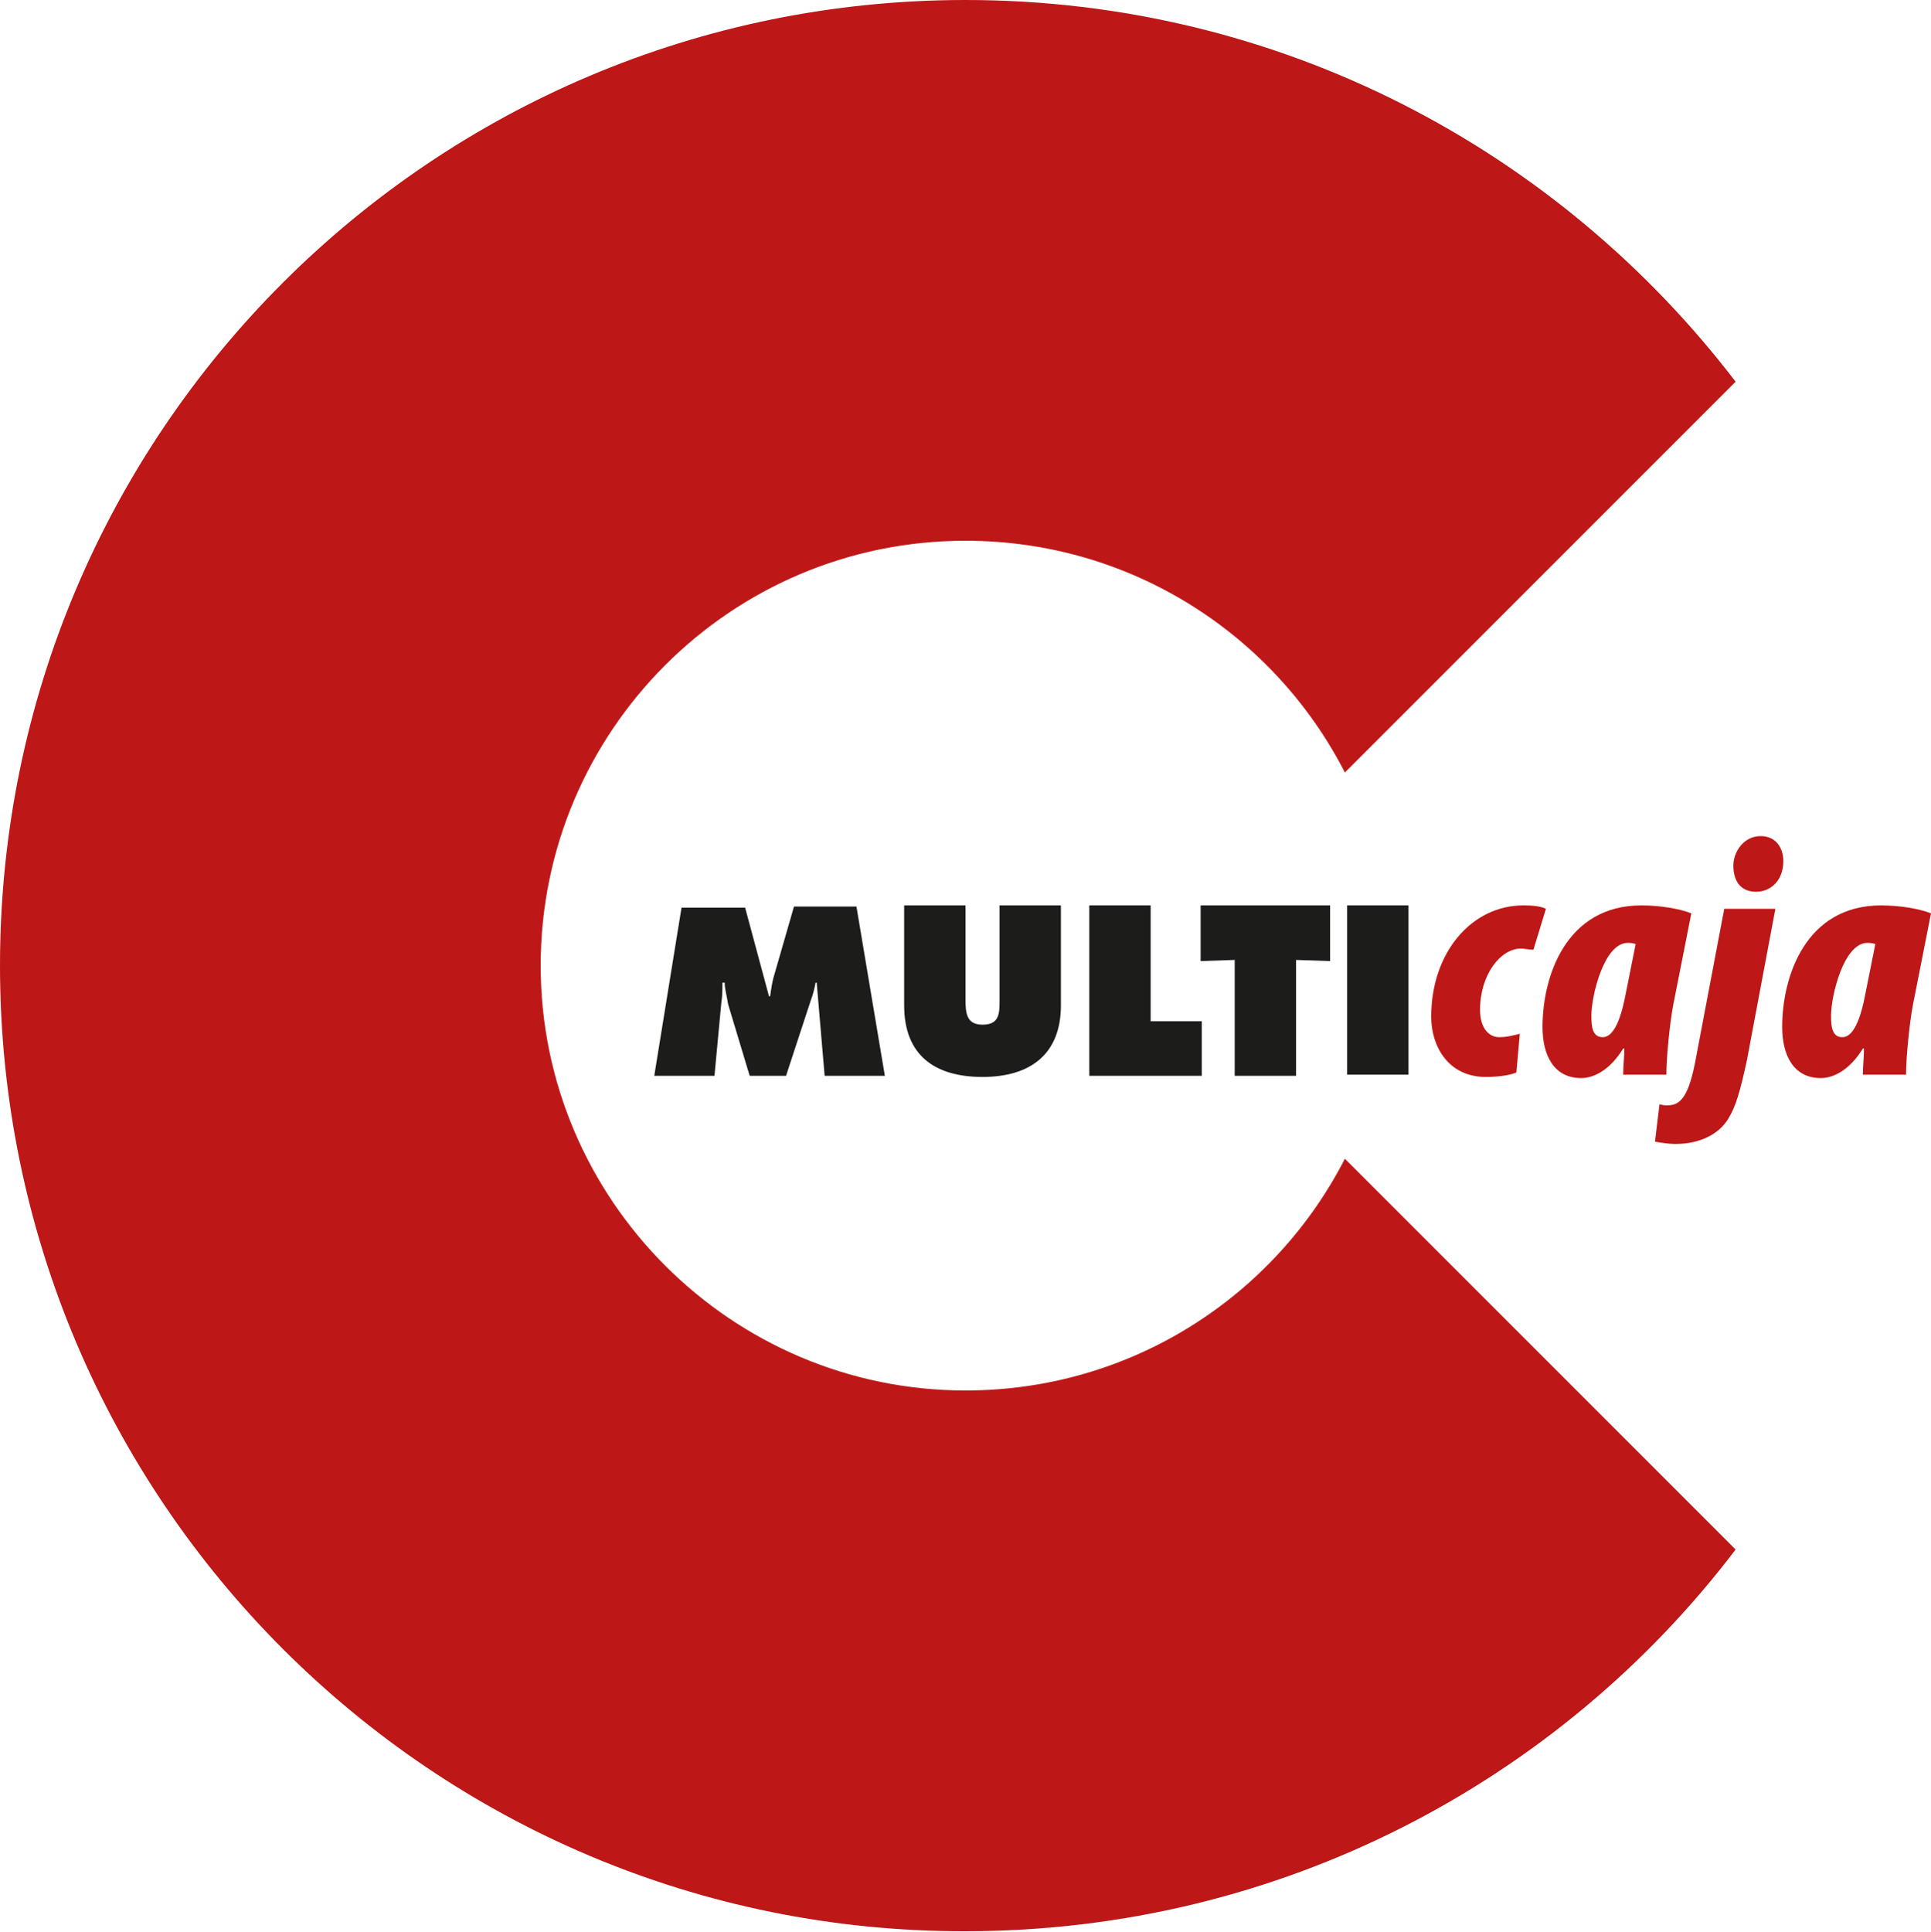 <?xml version="1.0" encoding="utf-8"?>
<!-- Generator: Adobe Illustrator 18.1.1, SVG Export Plug-In . SVG Version: 6.00 Build 0)  -->
<!DOCTYPE svg PUBLIC "-//W3C//DTD SVG 1.1//EN" "http://www.w3.org/Graphics/SVG/1.1/DTD/svg11.dtd">
<svg version="1.1" id="Capa_1" xmlns="http://www.w3.org/2000/svg" xmlns:xlink="http://www.w3.org/1999/xlink" x="0px" y="0px"
	 viewBox="0 0 170 170.1" enable-background="new 0 0 170 170.1" xml:space="preserve">
<g>
	<path fill="#BE1717" d="M0,85c0-47,38.1-85,85-85c27.7,0,52.2,13.2,67.8,33.6L118.4,68C112.2,55.9,99.6,47.6,85,47.6
		c-20.7,0-37.4,16.8-37.4,37.4s16.8,37.4,37.4,37.4c14.6,0,27.2-8.3,33.4-20.4l34.4,34.4c-15.5,20.4-40.1,33.6-67.8,33.6
		C38.1,170.1,0,132,0,85"/>
	<path fill-rule="evenodd" clip-rule="evenodd" fill="#1C1C1B" d="M57.6,94.7h5.3l0.6-6.4c0.1-0.6,0.1-1.2,0.1-1.8h0.2
		c0,0.6,0.2,1.2,0.3,1.9l1.9,6.3h3.2l2.2-6.7c0.2-0.5,0.3-1,0.4-1.5h0.1l0.7,8.2h5.3l-2.5-14.9h-5.5l-1.7,5.9
		c-0.2,0.6-0.3,1.3-0.4,2h-0.1l-2.1-7.8h-5.6L57.6,94.7z"/>
	<path fill-rule="evenodd" clip-rule="evenodd" fill="#1C1C1B" d="M88,79.7v8.3c0,1.2,0,2.2-1.5,2.2c-1.4,0-1.5-1-1.5-2.2v-8.3h-5.4
		v8.8c0,4.4,2.7,6.3,6.9,6.3c4.2,0,6.9-2,6.9-6.3v-8.8H88z"/>
	<polygon fill-rule="evenodd" clip-rule="evenodd" fill="#1C1C1B" points="95.9,94.7 105.8,94.7 105.8,89.9 101.3,89.9 101.3,79.7 
		95.9,79.7 	"/>
	<polygon fill-rule="evenodd" clip-rule="evenodd" fill="#1C1C1B" points="105.7,84.6 108.7,84.5 108.7,94.7 114.1,94.7 114.1,84.5 
		117.1,84.6 117.1,79.7 105.7,79.7 	"/>
	<rect x="118.6" y="79.7" fill-rule="evenodd" clip-rule="evenodd" fill="#1C1C1B" width="5.4" height="14.9"/>
	<path fill-rule="evenodd" clip-rule="evenodd" fill="#BE1717" d="M133.8,91c-0.4,0.1-1.1,0.3-1.8,0.3c-1,0-1.7-0.9-1.7-2.4
		c0-3.1,1.8-5.4,3.6-5.4c0.3,0,0.7,0.1,1.1,0.1l1.1-3.6c-0.4-0.2-1-0.3-2-0.3c-4.5,0-8.1,4.1-8.1,9.8c0,2.6,1.5,5.3,4.8,5.3
		c1.3,0,2.3-0.2,2.7-0.4L133.8,91z"/>
	<path fill-rule="evenodd" clip-rule="evenodd" fill="#BE1717" d="M146.7,94.7c0-1.6,0.3-4.6,0.6-6.2l1.6-8.1
		c-1-0.4-2.7-0.7-4.4-0.7c-6.6,0-8.7,6.2-8.7,10.7c0,2.5,1,4.5,3.4,4.5c1.2,0,2.6-0.8,3.7-2.6h0.1c0,0.8-0.1,1.6-0.1,2.3H146.7z
		 M143.1,87.6c-0.5,2.6-1.2,3.7-2,3.7c-0.9,0-1-0.9-1-1.9c0-1.7,1.1-6.4,3.2-6.4c0.2,0,0.4,0,0.7,0.1L143.1,87.6z"/>
	<path fill-rule="evenodd" clip-rule="evenodd" fill="#BE1717" d="M151.8,80l-2.6,13.7c-0.6,2.9-1.3,3.6-2.4,3.6
		c-0.2,0-0.4,0-0.7-0.1l-0.4,3.3c0.6,0.1,1.2,0.2,1.8,0.2c2.2,0,3.9-0.9,4.7-2.3c0.6-1,1-2.3,1.6-5.1l2.5-13.3H151.8z M154.6,78.5
		c1.3,0,2.4-1,2.4-2.7c0-1.1-0.6-2.2-2-2.2c-1.5,0-2.4,1.4-2.4,2.6C152.6,77.5,153.2,78.5,154.6,78.5L154.6,78.5z"/>
	<path fill-rule="evenodd" clip-rule="evenodd" fill="#BE1717" d="M167.8,94.7c0-1.6,0.3-4.6,0.6-6.2l1.6-8.1
		c-1-0.4-2.7-0.7-4.4-0.7c-6.6,0-8.7,6.2-8.7,10.7c0,2.5,1,4.5,3.4,4.5c1.2,0,2.6-0.8,3.7-2.6h0.1c0,0.8-0.1,1.6-0.1,2.3H167.8z
		 M164.2,87.6c-0.5,2.6-1.2,3.7-2,3.7c-0.9,0-1-0.9-1-1.9c0-1.7,1.1-6.4,3.2-6.4c0.1,0,0.4,0,0.7,0.1L164.2,87.6z"/>
</g>
</svg>
